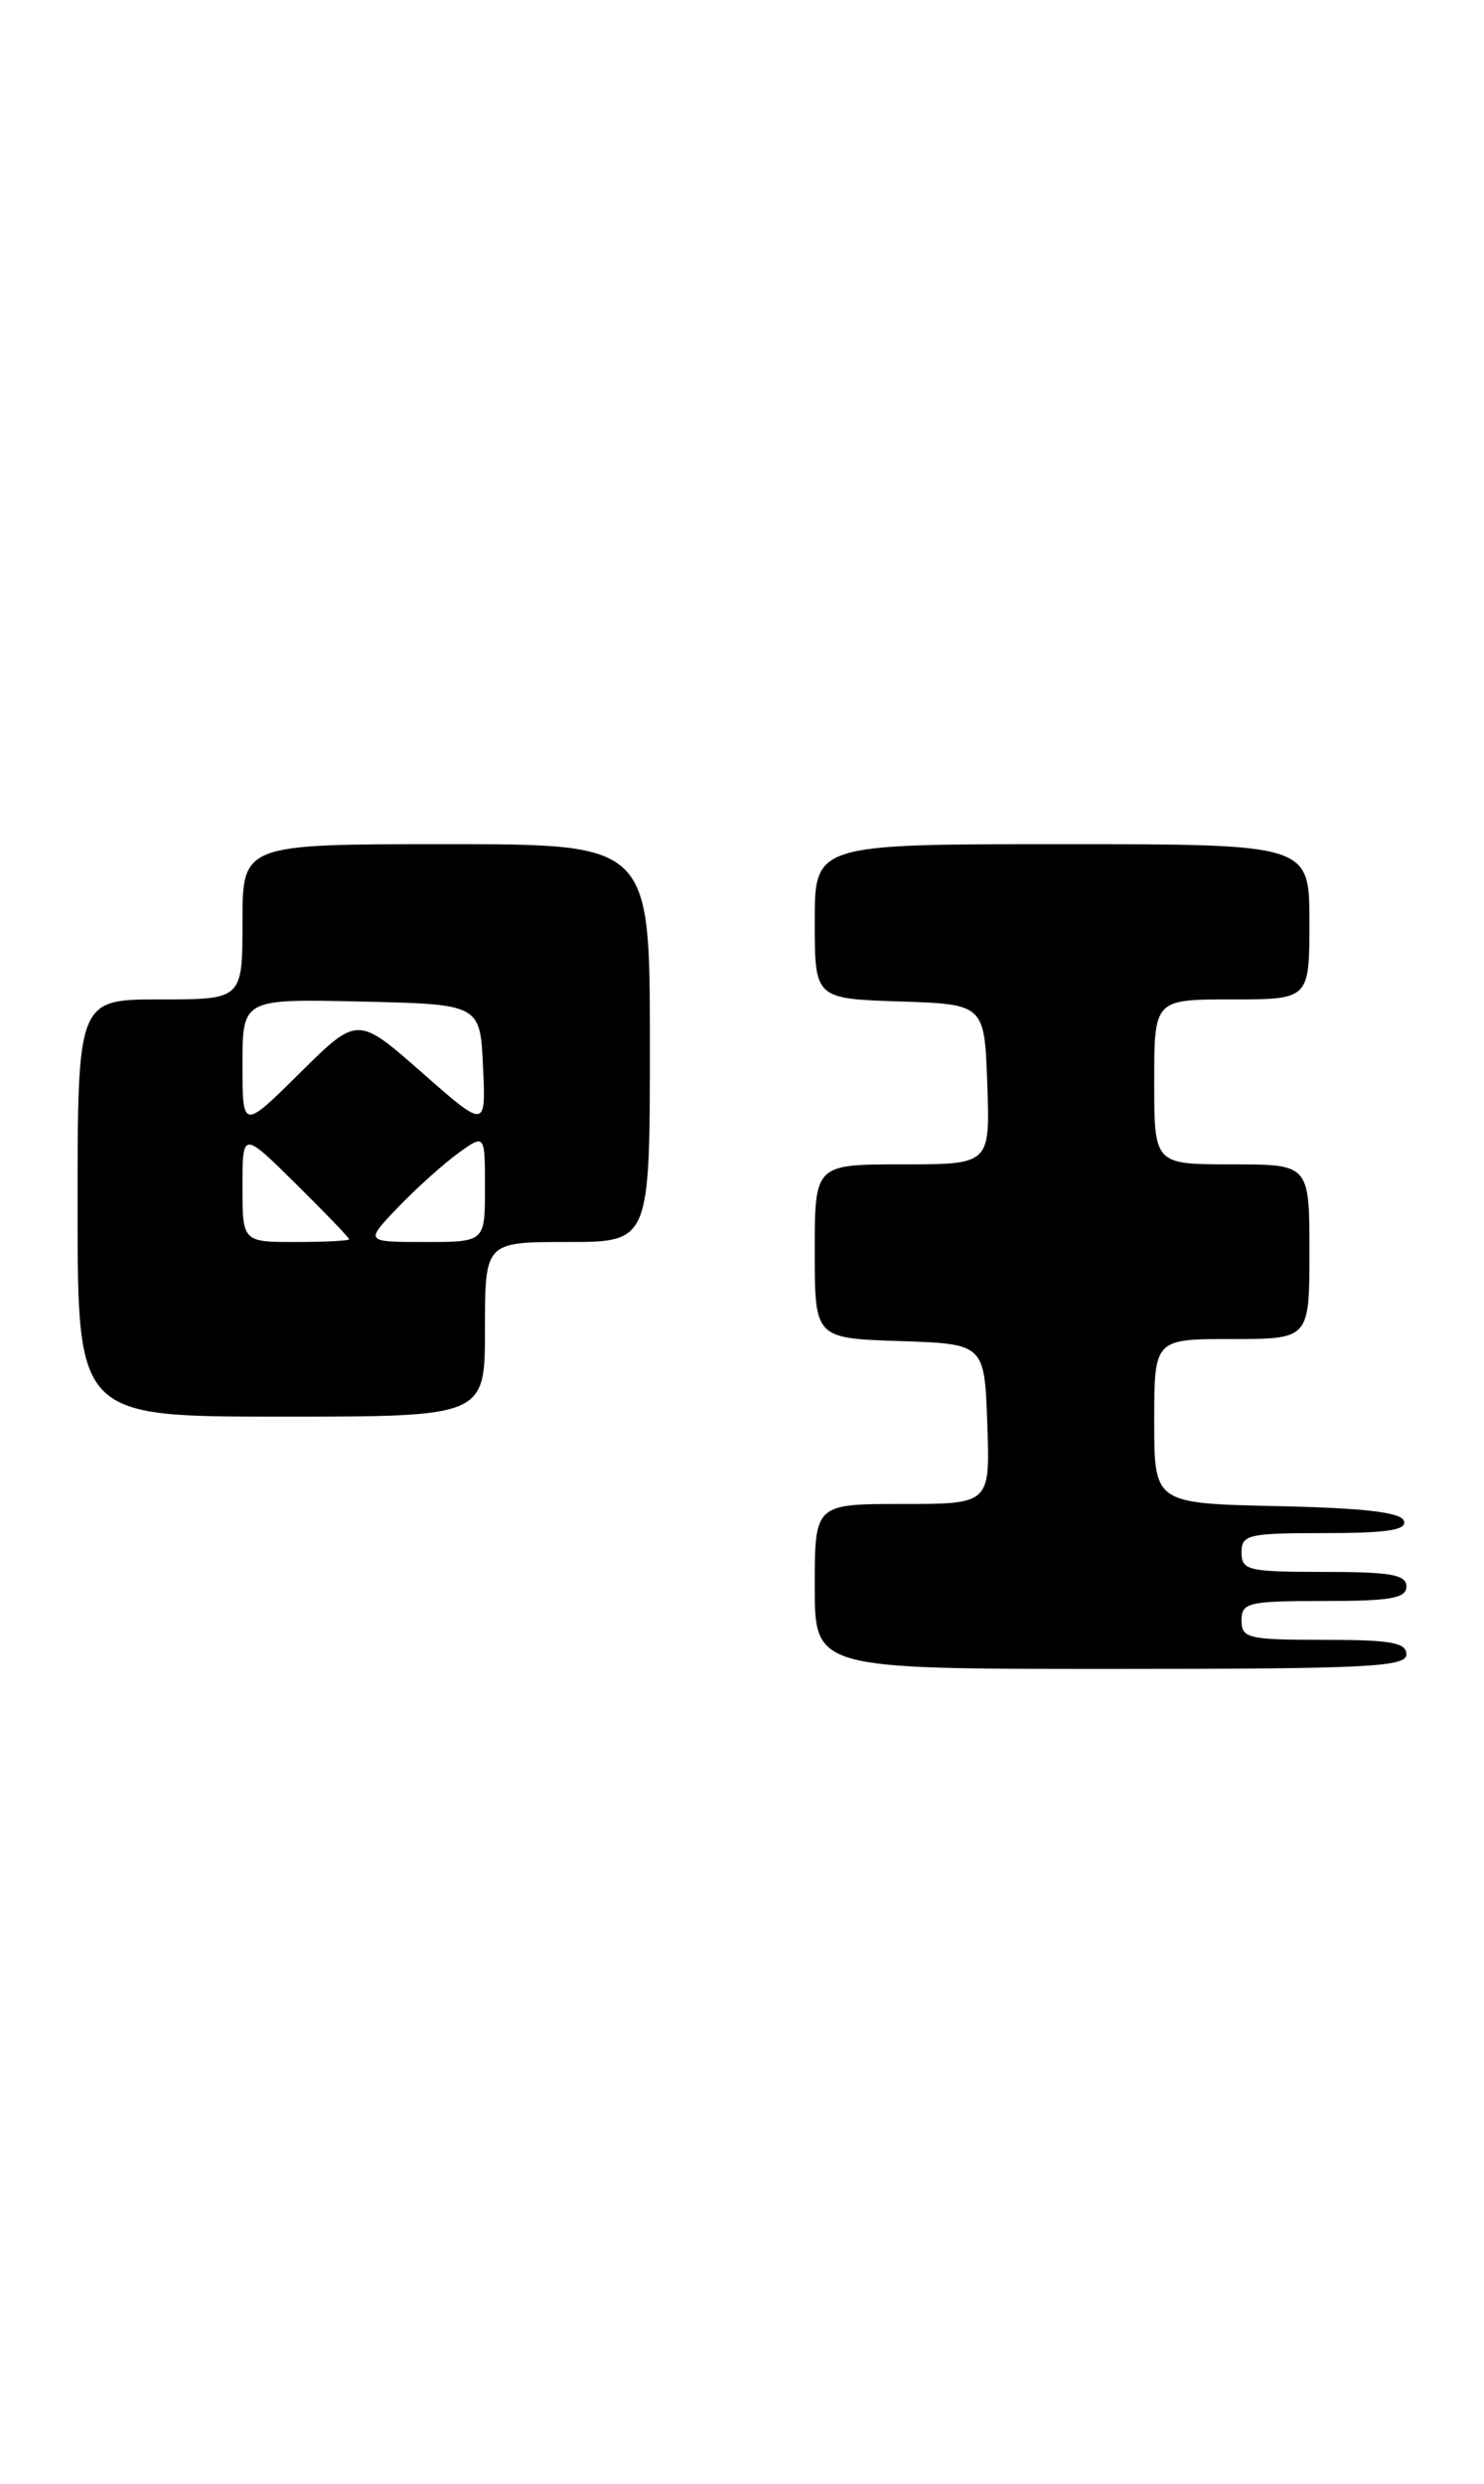 <?xml version="1.0" encoding="UTF-8" standalone="no"?>
<!DOCTYPE svg PUBLIC "-//W3C//DTD SVG 1.1//EN" "http://www.w3.org/Graphics/SVG/1.1/DTD/svg11.dtd" >
<svg xmlns="http://www.w3.org/2000/svg" xmlns:xlink="http://www.w3.org/1999/xlink" version="1.1" viewBox="0 0 153 256">
 <g >
 <path fill="currentColor"
d=" M 145.00 170.50 C 145.00 169.28 143.39 169.00 136.50 169.00 C 128.67 169.00 128.00 168.84 128.00 167.00 C 128.00 165.16 128.67 165.00 136.50 165.00 C 143.39 165.00 145.00 164.72 145.00 163.50 C 145.00 162.28 143.39 162.00 136.50 162.00 C 128.67 162.00 128.00 161.84 128.00 160.00 C 128.00 158.16 128.67 158.00 136.58 158.00 C 143.00 158.00 145.06 157.69 144.75 156.75 C 144.46 155.86 140.71 155.42 131.67 155.22 C 119.00 154.94 119.00 154.94 119.00 146.47 C 119.00 138.00 119.00 138.00 127.00 138.00 C 135.00 138.00 135.00 138.00 135.00 129.00 C 135.00 120.00 135.00 120.00 127.00 120.00 C 119.00 120.00 119.00 120.00 119.00 111.50 C 119.00 103.00 119.00 103.00 127.00 103.00 C 135.00 103.00 135.00 103.00 135.00 95.00 C 135.00 87.00 135.00 87.00 109.50 87.00 C 84.00 87.00 84.00 87.00 84.00 94.96 C 84.00 102.92 84.00 102.92 92.75 103.21 C 101.50 103.50 101.50 103.50 101.79 111.75 C 102.08 120.00 102.08 120.00 93.04 120.00 C 84.00 120.00 84.00 120.00 84.00 128.96 C 84.00 137.92 84.00 137.92 92.75 138.21 C 101.50 138.50 101.50 138.50 101.79 146.75 C 102.08 155.00 102.08 155.00 93.04 155.00 C 84.00 155.00 84.00 155.00 84.00 163.50 C 84.00 172.00 84.00 172.00 114.50 172.00 C 140.94 172.00 145.00 171.80 145.00 170.50 Z  M 50.00 137.00 C 50.00 128.00 50.00 128.00 58.50 128.00 C 67.00 128.00 67.00 128.00 67.00 107.50 C 67.00 87.00 67.00 87.00 46.00 87.00 C 25.00 87.00 25.00 87.00 25.00 95.00 C 25.00 103.00 25.00 103.00 16.50 103.00 C 8.00 103.00 8.00 103.00 8.00 124.50 C 8.00 146.00 8.00 146.00 29.00 146.00 C 50.00 146.00 50.00 146.00 50.00 137.00 Z  M 25.00 122.28 C 25.00 116.57 25.00 116.57 30.50 122.00 C 33.52 124.99 36.00 127.56 36.00 127.72 C 36.00 127.87 33.52 128.00 30.50 128.00 C 25.00 128.00 25.00 128.00 25.00 122.28 Z  M 41.05 124.41 C 42.95 122.44 45.74 119.93 47.25 118.84 C 50.00 116.86 50.00 116.86 50.00 122.43 C 50.00 128.00 50.00 128.00 43.80 128.00 C 37.61 128.00 37.61 128.00 41.05 124.41 Z  M 25.00 109.69 C 25.00 102.94 25.00 102.94 37.25 103.22 C 49.50 103.50 49.50 103.50 49.80 109.92 C 50.10 116.34 50.10 116.34 43.48 110.52 C 36.86 104.70 36.86 104.70 30.93 110.57 C 25.00 116.44 25.00 116.44 25.00 109.69 Z "/>
</g>
</svg>